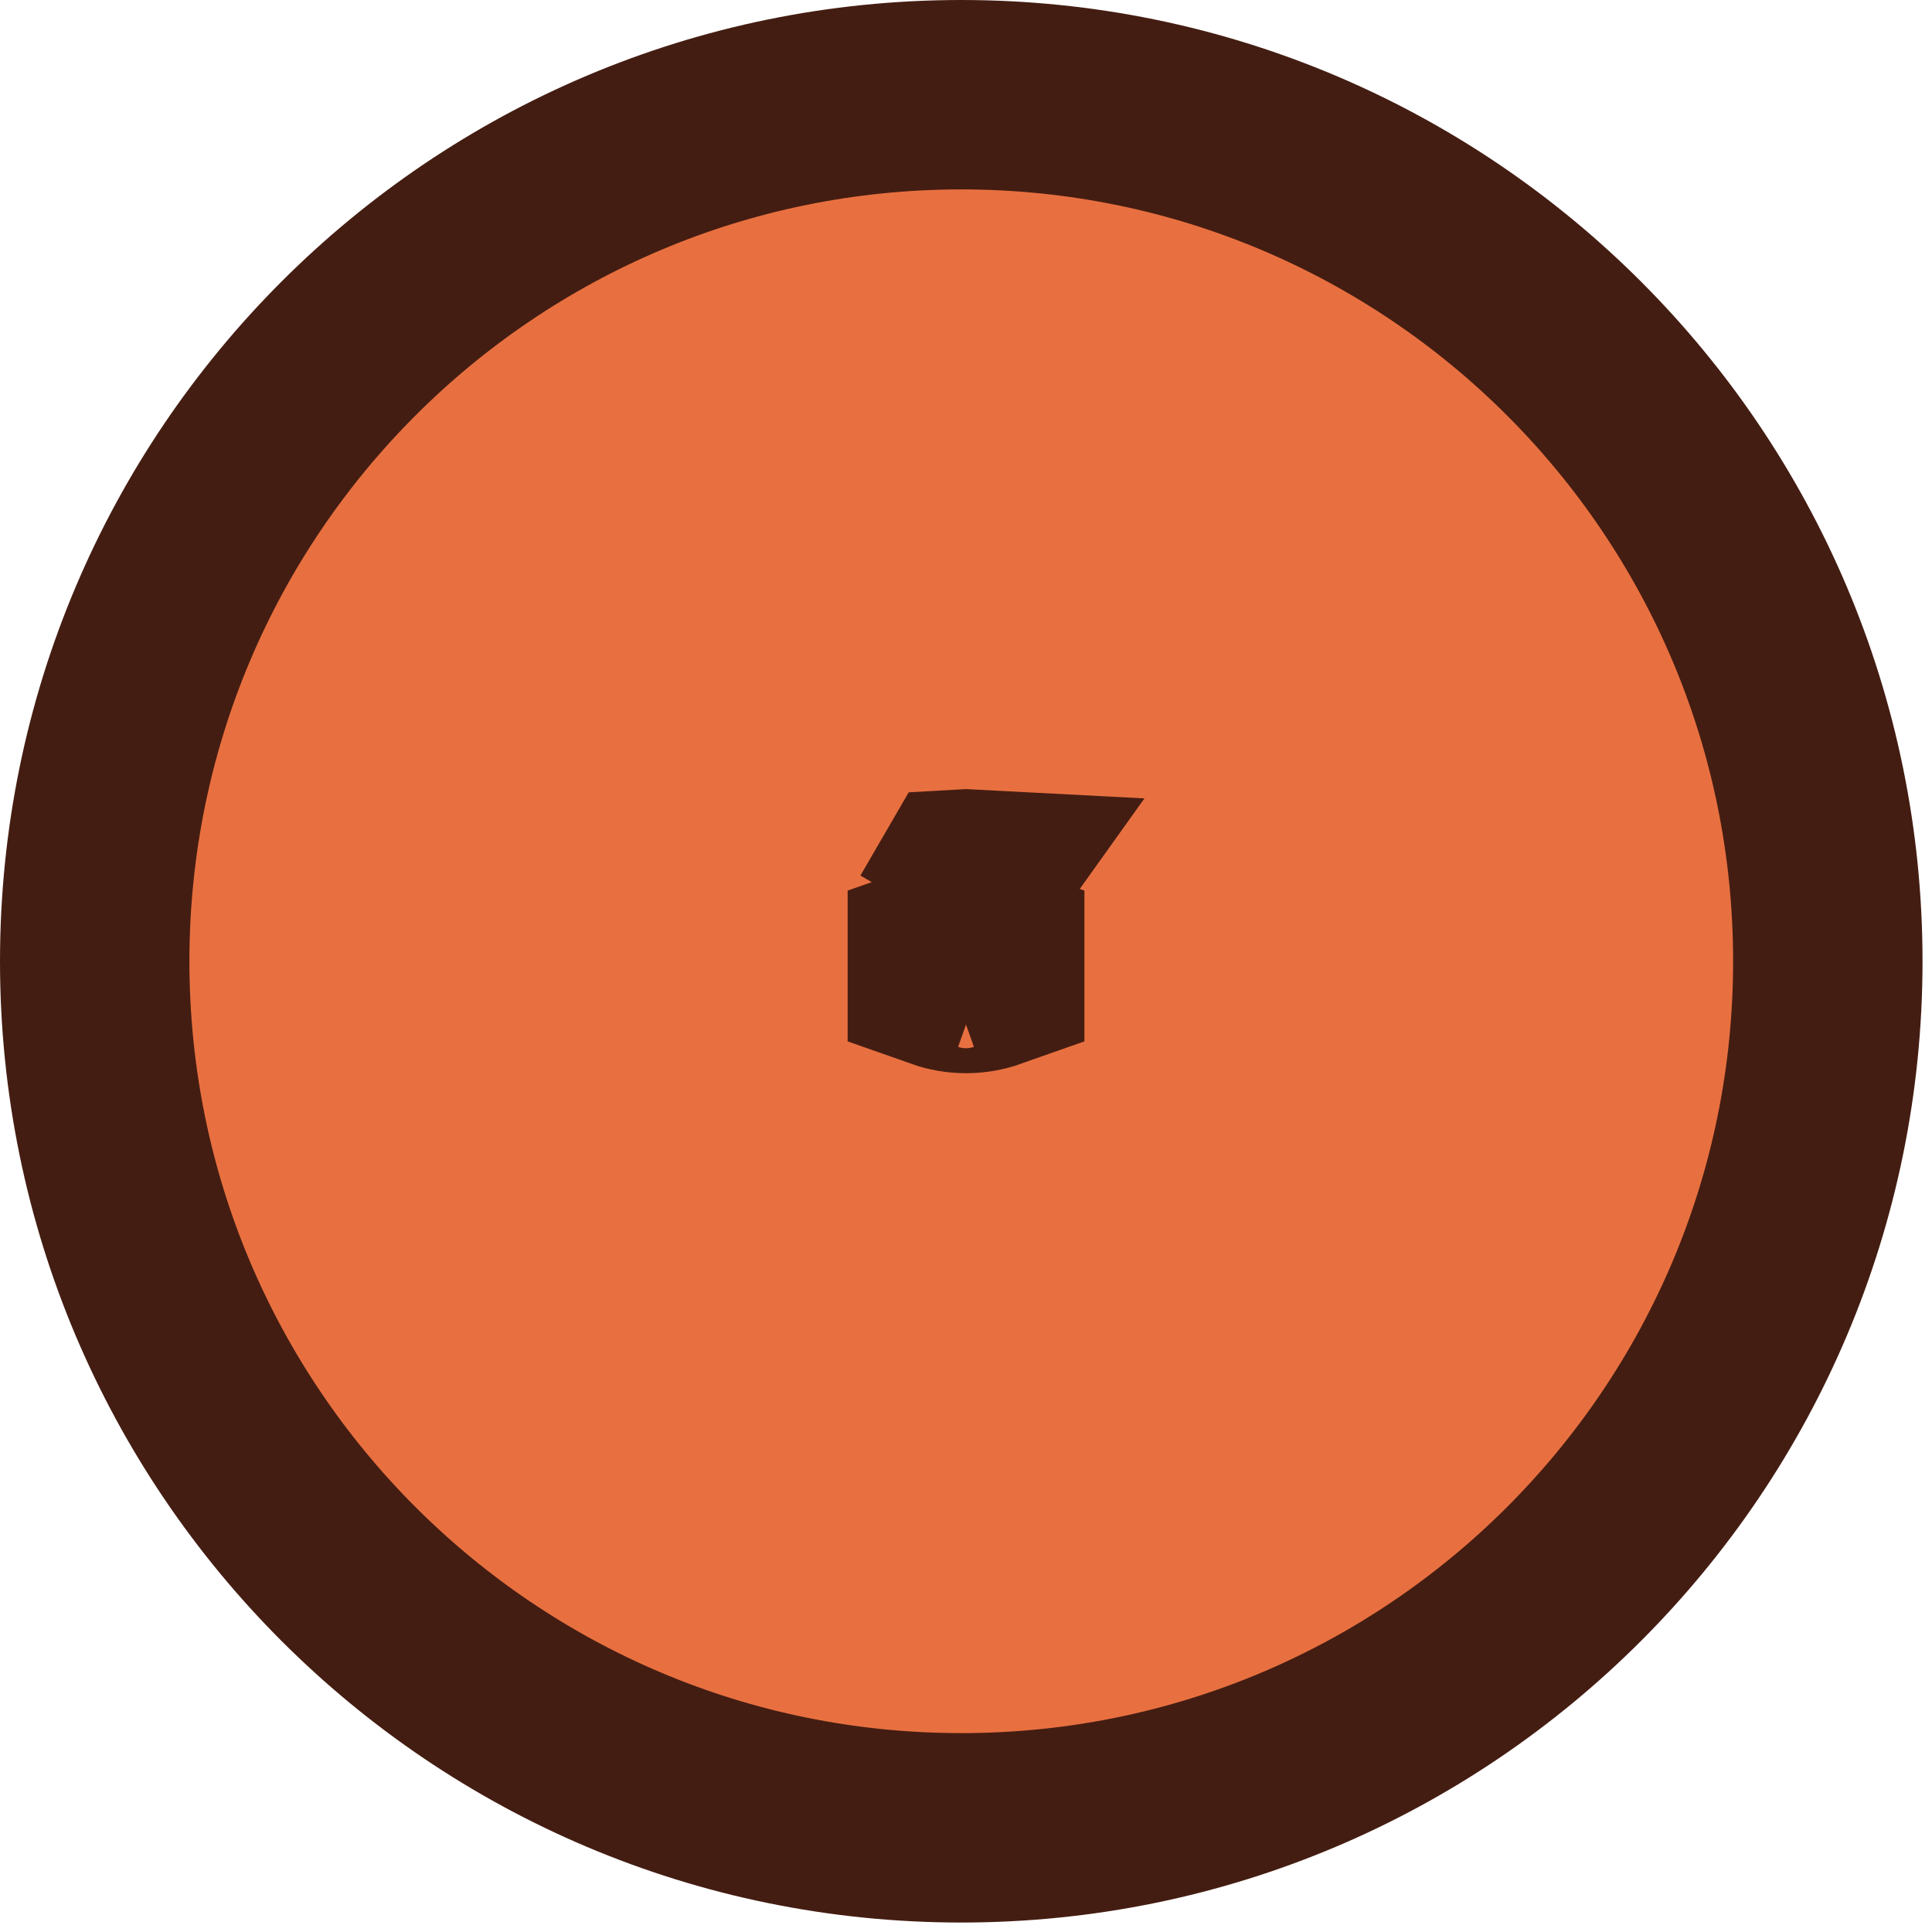 <svg width="102" height="102" viewBox="0 0 102 102" fill="none" xmlns="http://www.w3.org/2000/svg">
<path d="M50.512 47.421L50.953 46.661C50.969 46.66 50.985 46.66 51.001 46.66C51.019 46.66 51.037 46.66 51.055 46.661L50.512 47.421ZM50.512 47.421L50.234 47.9L49.751 48.733L50.512 47.421ZM51.001 50.34C51.429 50.34 51.852 50.414 52.251 50.555V51.445C51.852 51.586 51.429 51.66 51.001 51.66C50.572 51.66 50.15 51.586 49.751 51.445V50.555C50.15 50.414 50.572 50.34 51.001 50.34ZM50.75 96.5C76.017 96.5 96.5 76.017 96.5 50.75C96.5 25.483 76.017 5 50.75 5C25.483 5 5 25.483 5 50.75C5 76.017 25.483 96.5 50.75 96.5Z" fill="#E87040" stroke="#441D12" stroke-width="10"/>
</svg>
